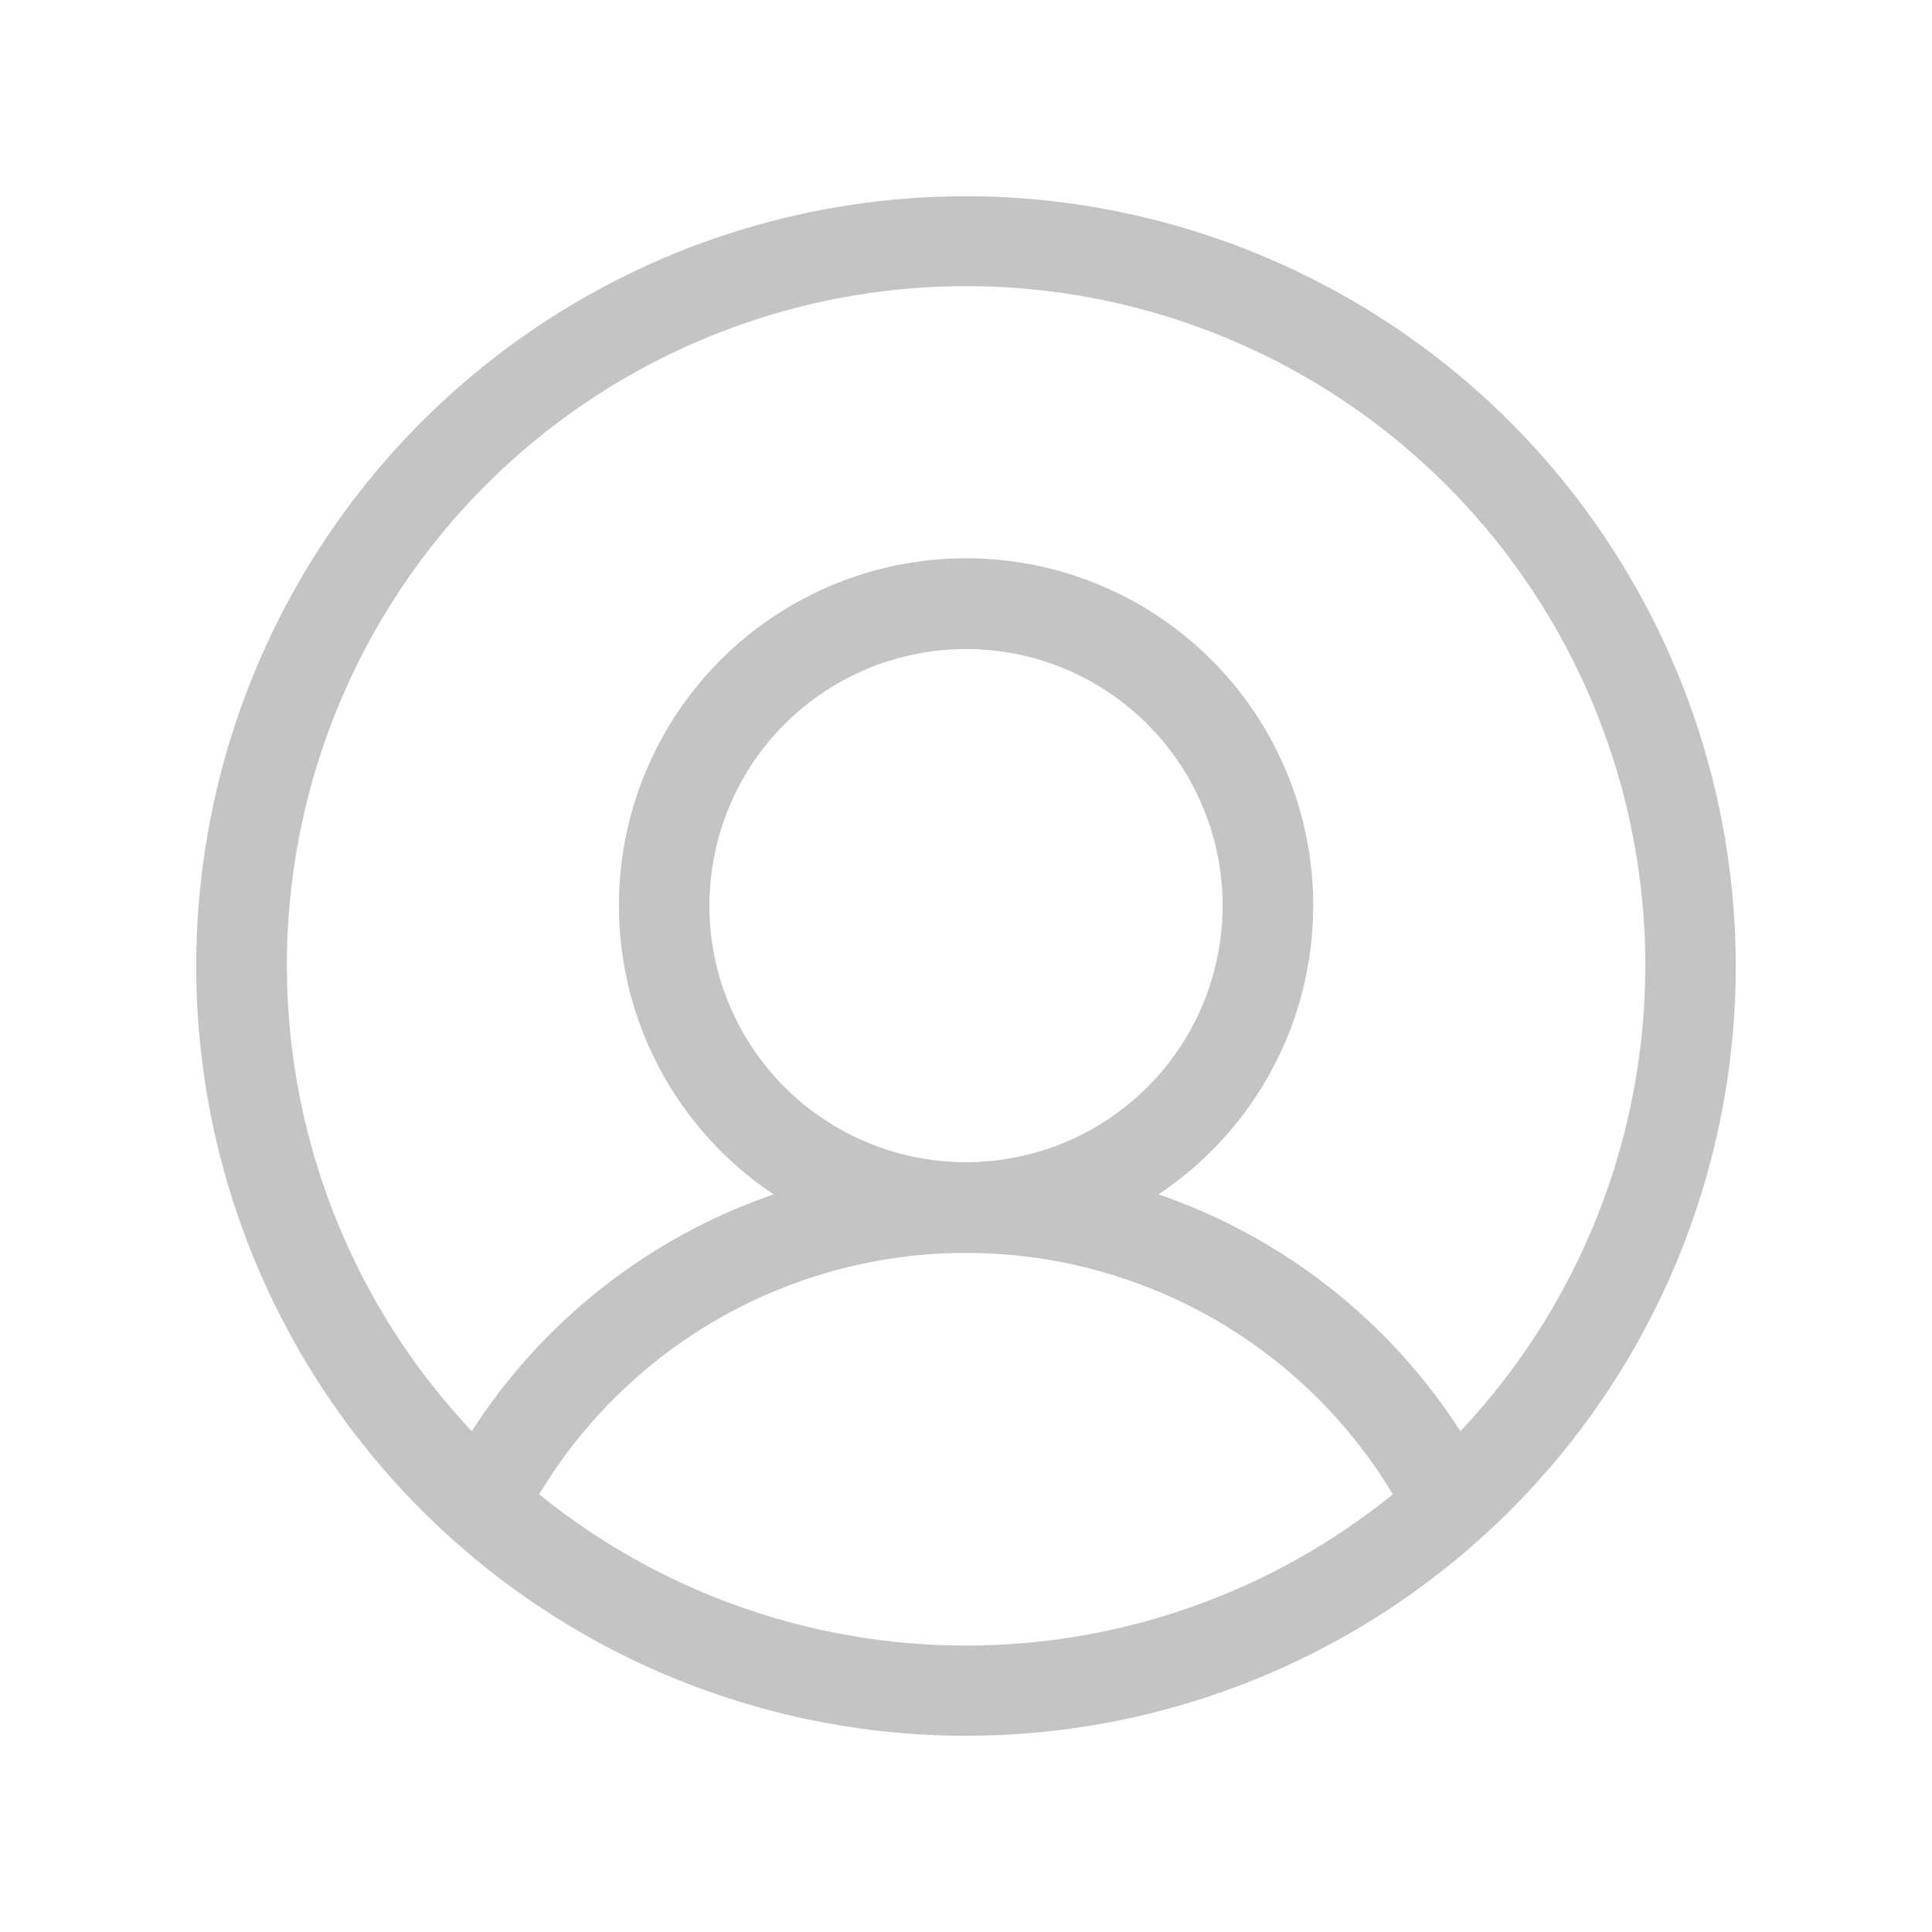 <svg width="48" height="48" viewBox="0 0 48 48" fill="none" xmlns="http://www.w3.org/2000/svg">
<path d="M24 4.875C20.217 4.875 16.52 5.997 13.375 8.098C10.23 10.2 7.778 13.187 6.331 16.681C4.883 20.176 4.505 24.021 5.242 27.731C5.98 31.441 7.802 34.849 10.477 37.523C13.151 40.198 16.559 42.02 20.269 42.758C23.979 43.495 27.824 43.117 31.319 41.669C34.813 40.222 37.8 37.77 39.902 34.625C42.003 31.48 43.125 27.783 43.125 24C43.119 18.93 41.102 14.069 37.517 10.483C33.931 6.898 29.07 4.881 24 4.875ZM13.395 37.125C14.495 35.295 16.05 33.782 17.908 32.731C19.767 31.68 21.865 31.128 24 31.128C26.135 31.128 28.233 31.68 30.092 32.731C31.95 33.782 33.505 35.295 34.605 37.125C31.606 39.557 27.861 40.884 24 40.884C20.139 40.884 16.394 39.557 13.395 37.125ZM17.625 22.5C17.625 21.239 17.999 20.007 18.699 18.958C19.4 17.91 20.395 17.093 21.56 16.61C22.725 16.128 24.007 16.002 25.244 16.247C26.48 16.494 27.616 17.101 28.508 17.992C29.399 18.884 30.006 20.02 30.253 21.256C30.498 22.493 30.372 23.775 29.89 24.94C29.407 26.105 28.59 27.1 27.542 27.801C26.493 28.501 25.261 28.875 24 28.875C22.309 28.875 20.688 28.203 19.492 27.008C18.297 25.812 17.625 24.191 17.625 22.5ZM36.283 35.557C34.516 32.809 31.873 30.736 28.783 29.674C30.324 28.647 31.494 27.152 32.12 25.41C32.745 23.667 32.794 21.77 32.257 19.998C31.721 18.226 30.629 16.673 29.142 15.569C27.656 14.466 25.853 13.87 24.002 13.87C22.15 13.87 20.348 14.466 18.861 15.569C17.375 16.673 16.283 18.226 15.746 19.998C15.21 21.77 15.259 23.667 15.884 25.41C16.51 27.152 17.68 28.647 19.221 29.674C16.13 30.736 13.488 32.809 11.721 35.557C9.461 33.16 7.953 30.152 7.382 26.907C6.811 23.662 7.203 20.321 8.509 17.296C9.815 14.271 11.978 11.694 14.731 9.884C17.484 8.074 20.707 7.109 24.002 7.109C27.297 7.109 30.52 8.074 33.273 9.884C36.026 11.694 38.189 14.271 39.495 17.296C40.801 20.321 41.193 23.662 40.622 26.907C40.051 30.152 38.543 33.16 36.283 35.557Z" fill="#C4C4C4"/>
</svg>
